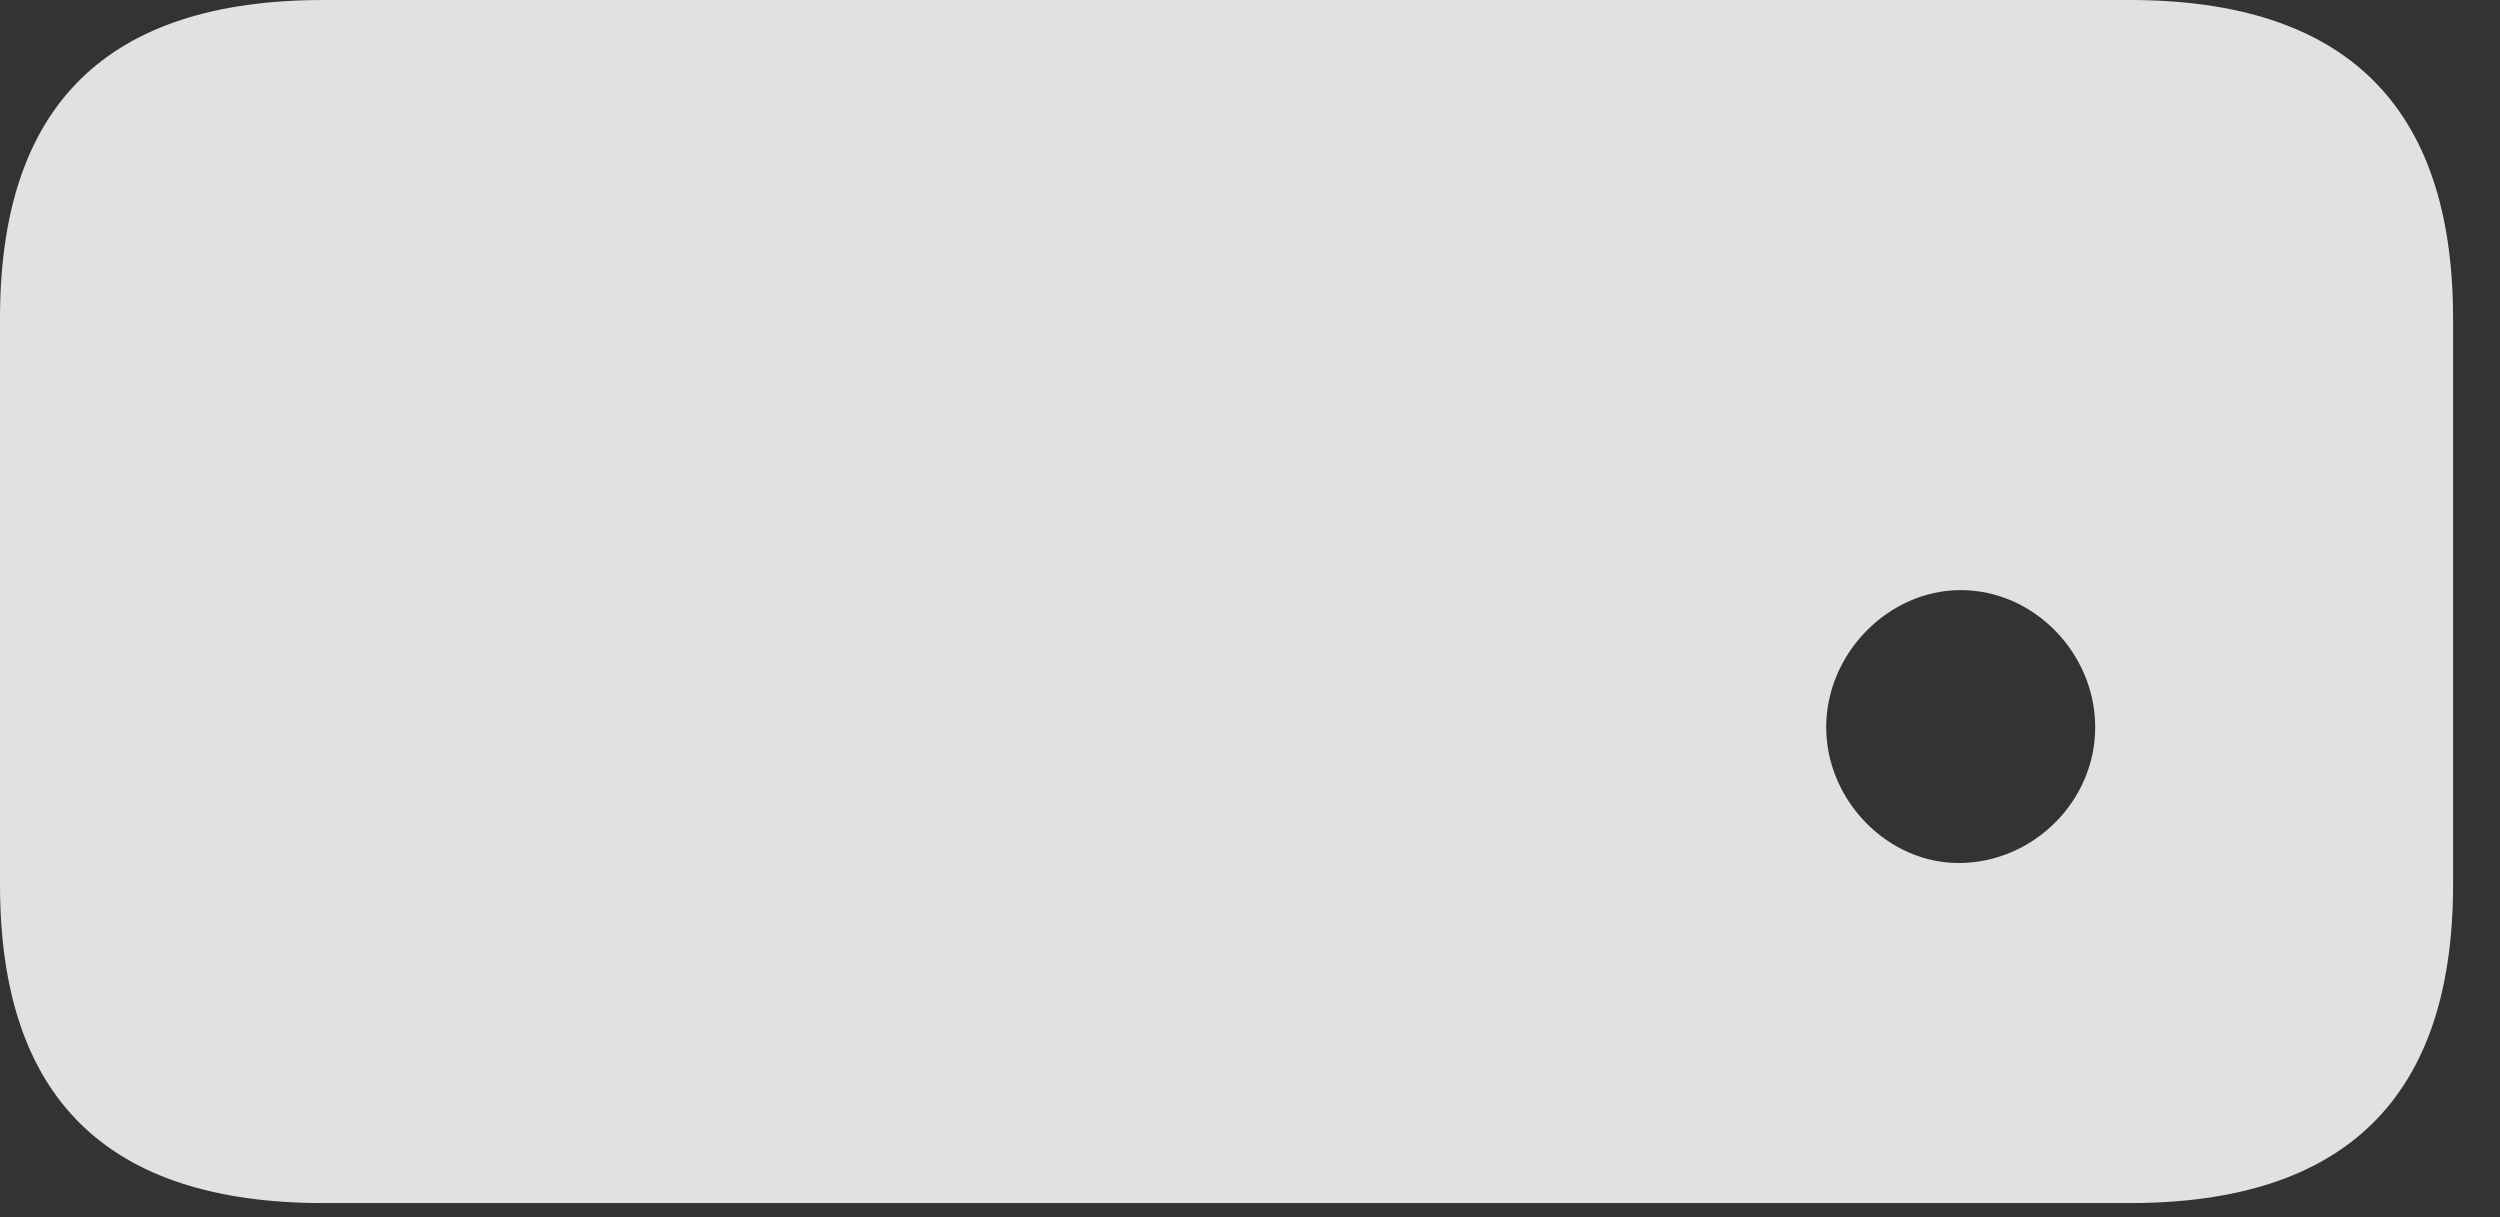 <?xml version="1.0" encoding="UTF-8"?>
<!--Generator: Apple Native CoreSVG 232.5-->
<!DOCTYPE svg
PUBLIC "-//W3C//DTD SVG 1.1//EN"
       "http://www.w3.org/Graphics/SVG/1.1/DTD/svg11.dtd">
<svg version="1.1" xmlns="http://www.w3.org/2000/svg" xmlns:xlink="http://www.w3.org/1999/xlink" width="19.238" height="9.365">
 <rect width="100%" height="100%" fill="#333333" stroke="none"/>
 <g>
  <rect height="9.365" opacity="0" width="19.238" x="0" y="0"/>
  <path d="M15.088 6.641C14.531 6.65 14.053 6.162 14.053 5.596C14.053 5.029 14.531 4.541 15.088 4.541C15.654 4.541 16.123 5.029 16.123 5.596C16.123 6.162 15.654 6.631 15.088 6.641ZM2.49 9.258L16.387 9.258C18.047 9.258 18.877 8.447 18.877 6.807L18.877 2.451C18.877 0.811 18.047 0 16.387 0L2.49 0C0.82 0 0 0.811 0 2.451L0 6.807C0 8.447 0.82 9.258 2.49 9.258Z" fill="#ffffff" fill-opacity="0.85"/>
 </g>
</svg>
